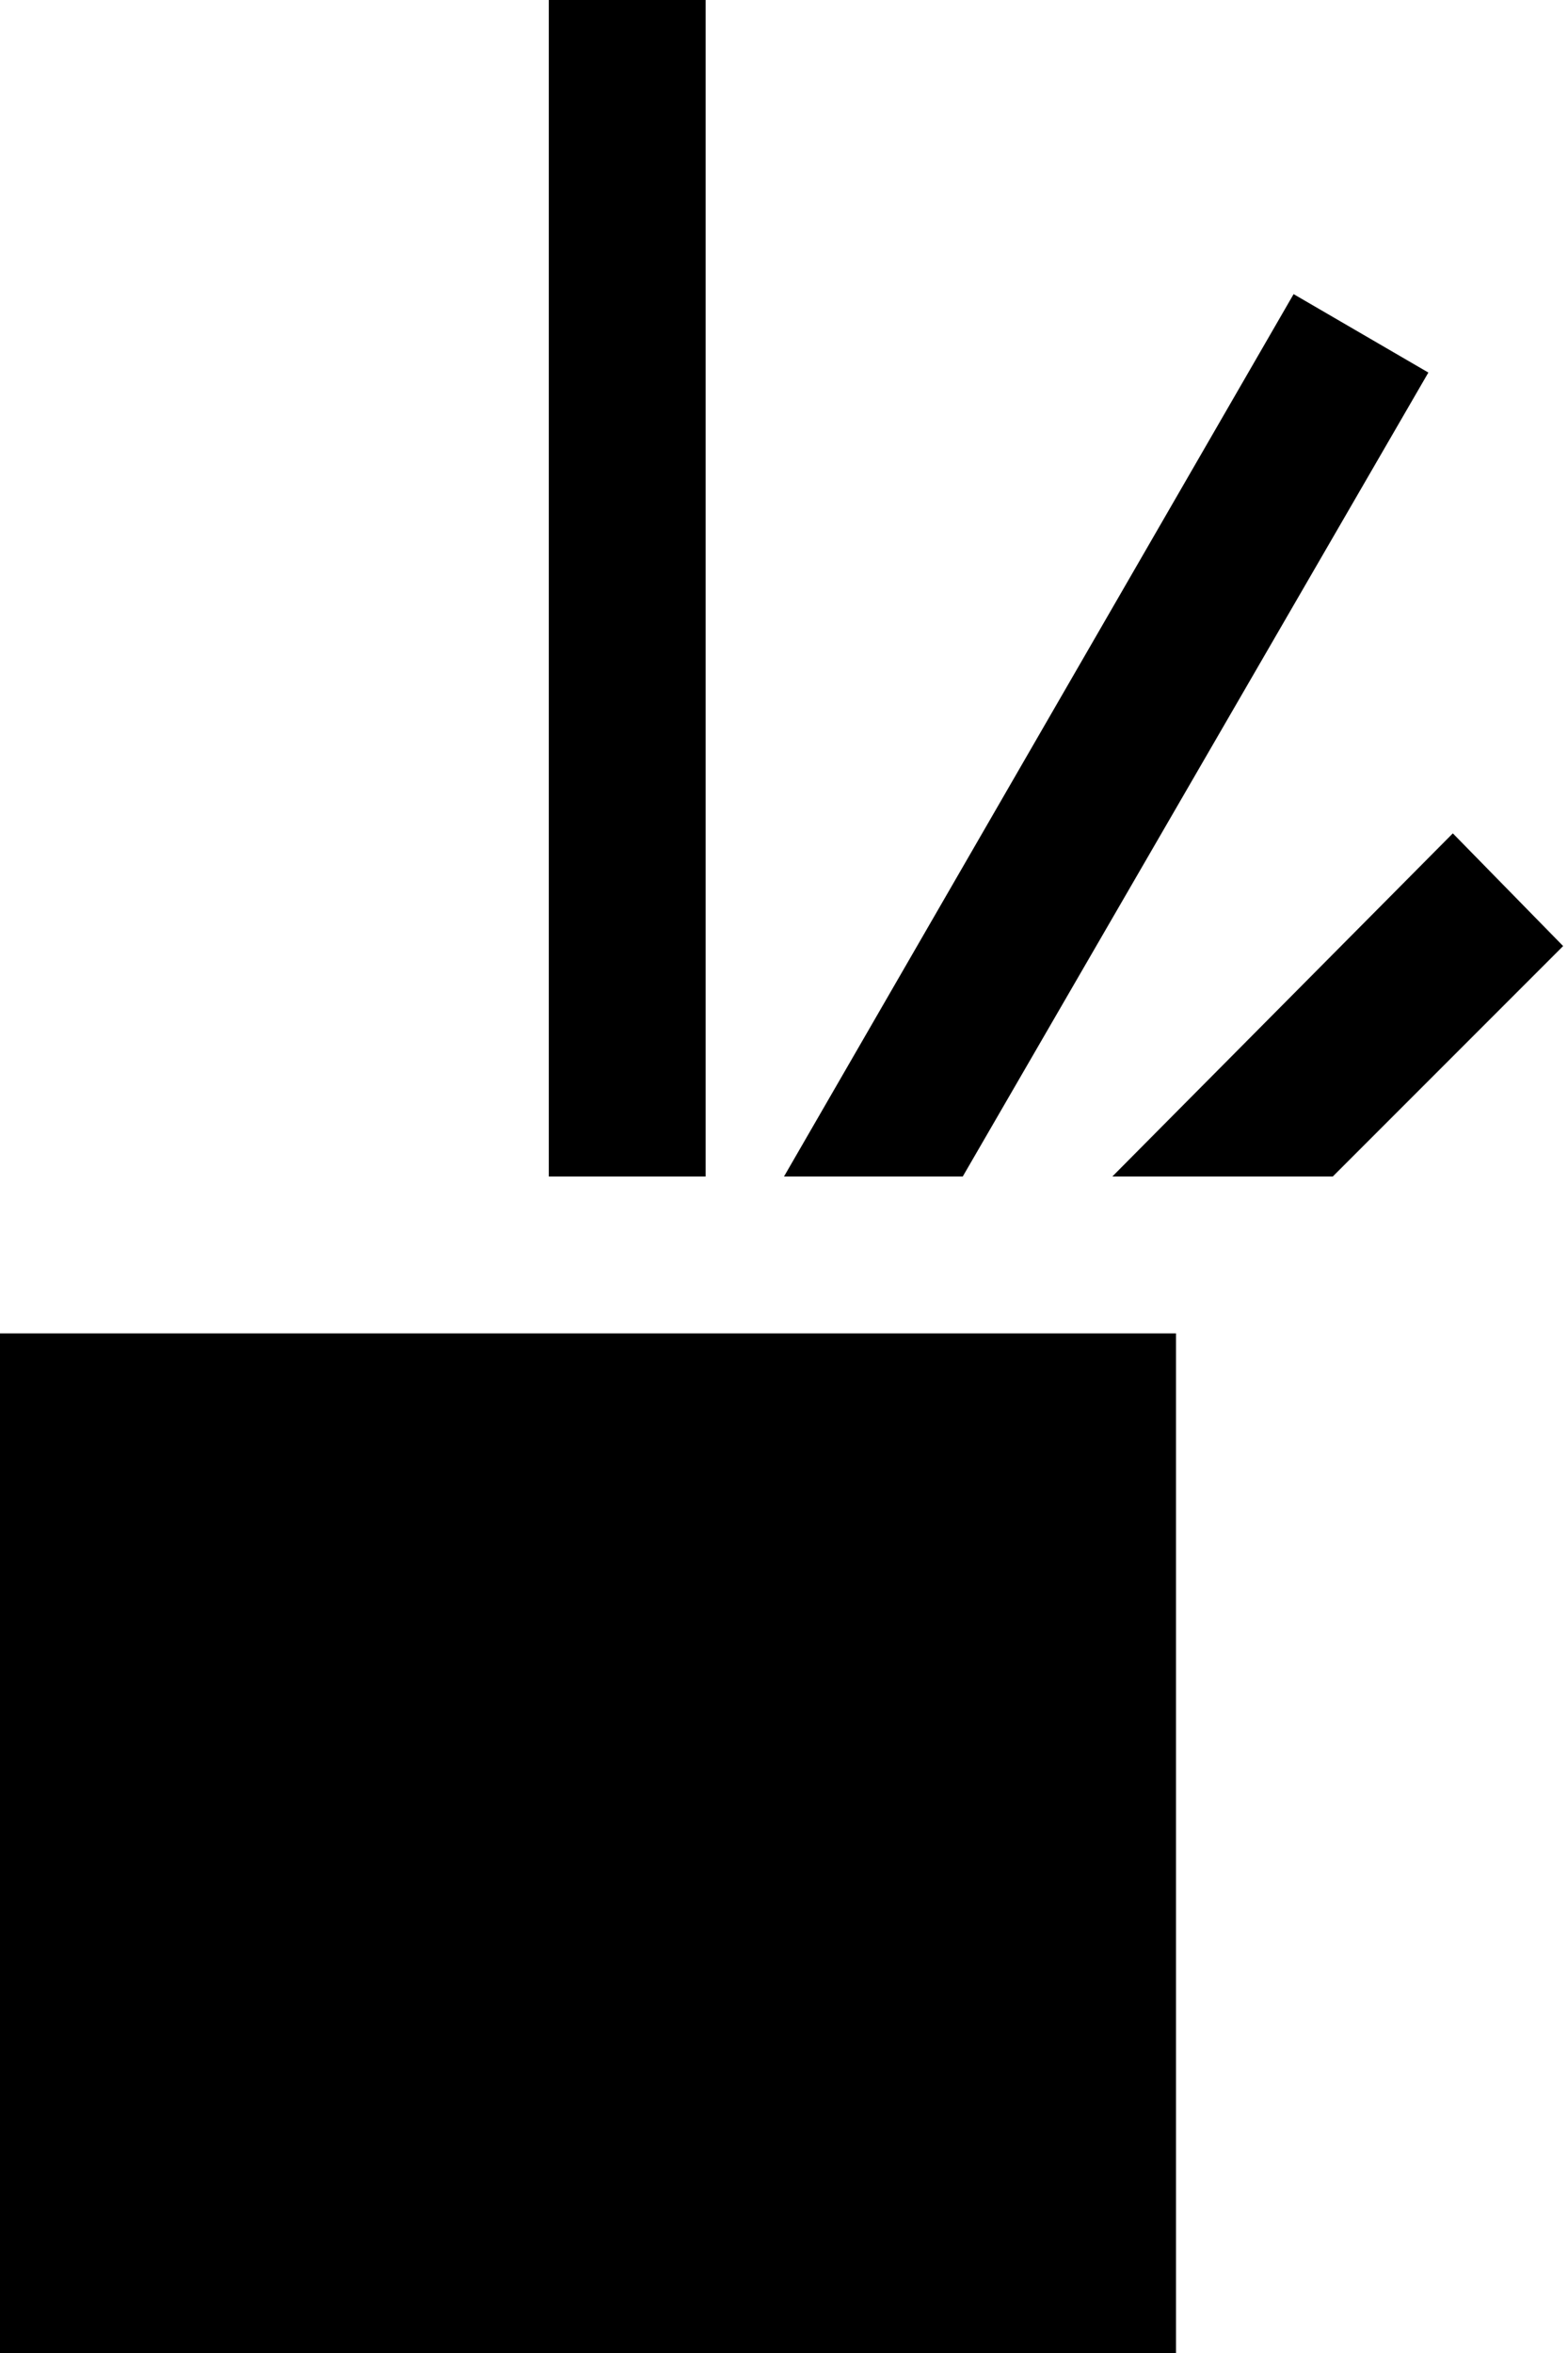 <svg xmlns="http://www.w3.org/2000/svg" width="20" height="30" version="1.0"><path d="M0 17h15v13H0zM7 0h2v15H7zM16.5 3.75l1.719 1L12.28 15H10l6.5-11.25zM18.531 10.625L14.188 15H17l2.938-2.938-1.407-1.437z"/></svg>